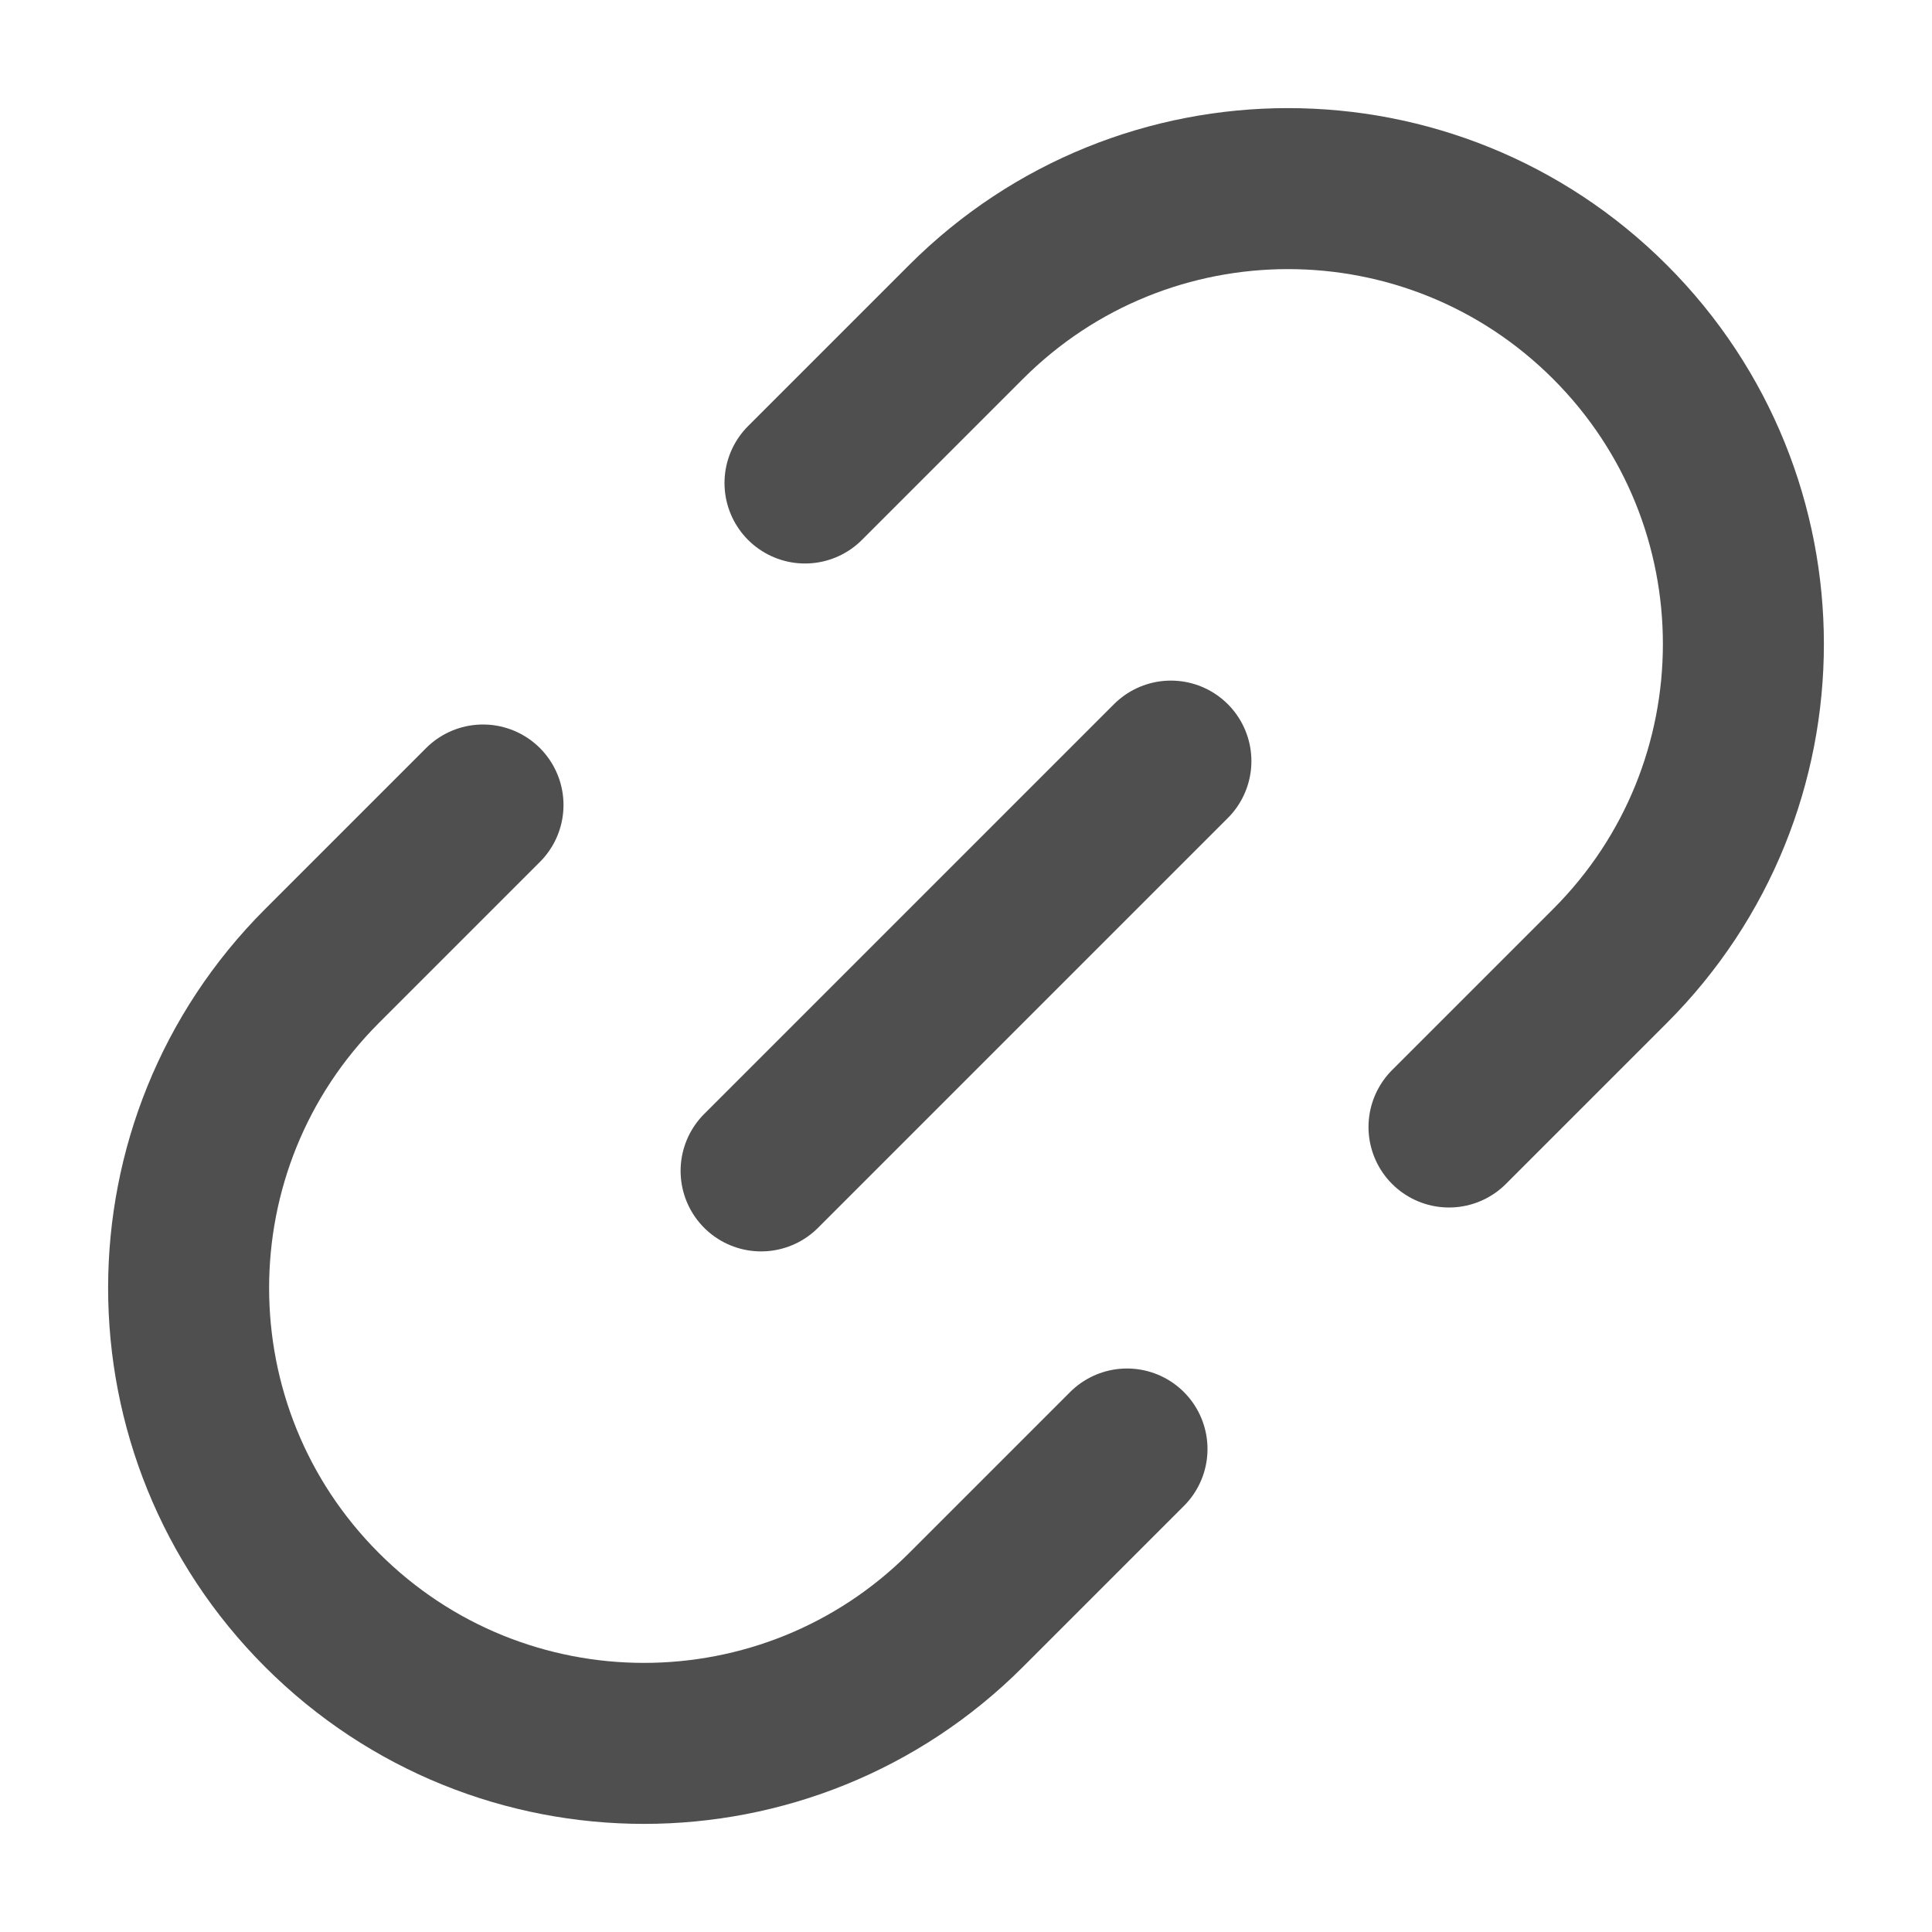 <svg width="18" height="18" viewBox="0 0 18 18" fill="none" xmlns="http://www.w3.org/2000/svg">
<path d="M10.909 7.091L7.091 10.909" stroke="#242424" stroke-opacity="0.8" stroke-width="1.5" stroke-linecap="round"/>
<path d="M7.5 4.5L9 3C10.657 1.343 13.343 1.343 15 3V3C16.657 4.657 16.657 7.343 15 9L13.5 10.5" stroke="#242424" stroke-opacity="0.8" stroke-width="1.5" stroke-linecap="round"/>
<path d="M10.5 13.5L9 15C7.343 16.657 4.657 16.657 3 15V15C1.343 13.343 1.343 10.657 3 9L4.5 7.5" stroke="#242424" stroke-opacity="0.8" stroke-width="1.5" stroke-linecap="round"/>
</svg>
